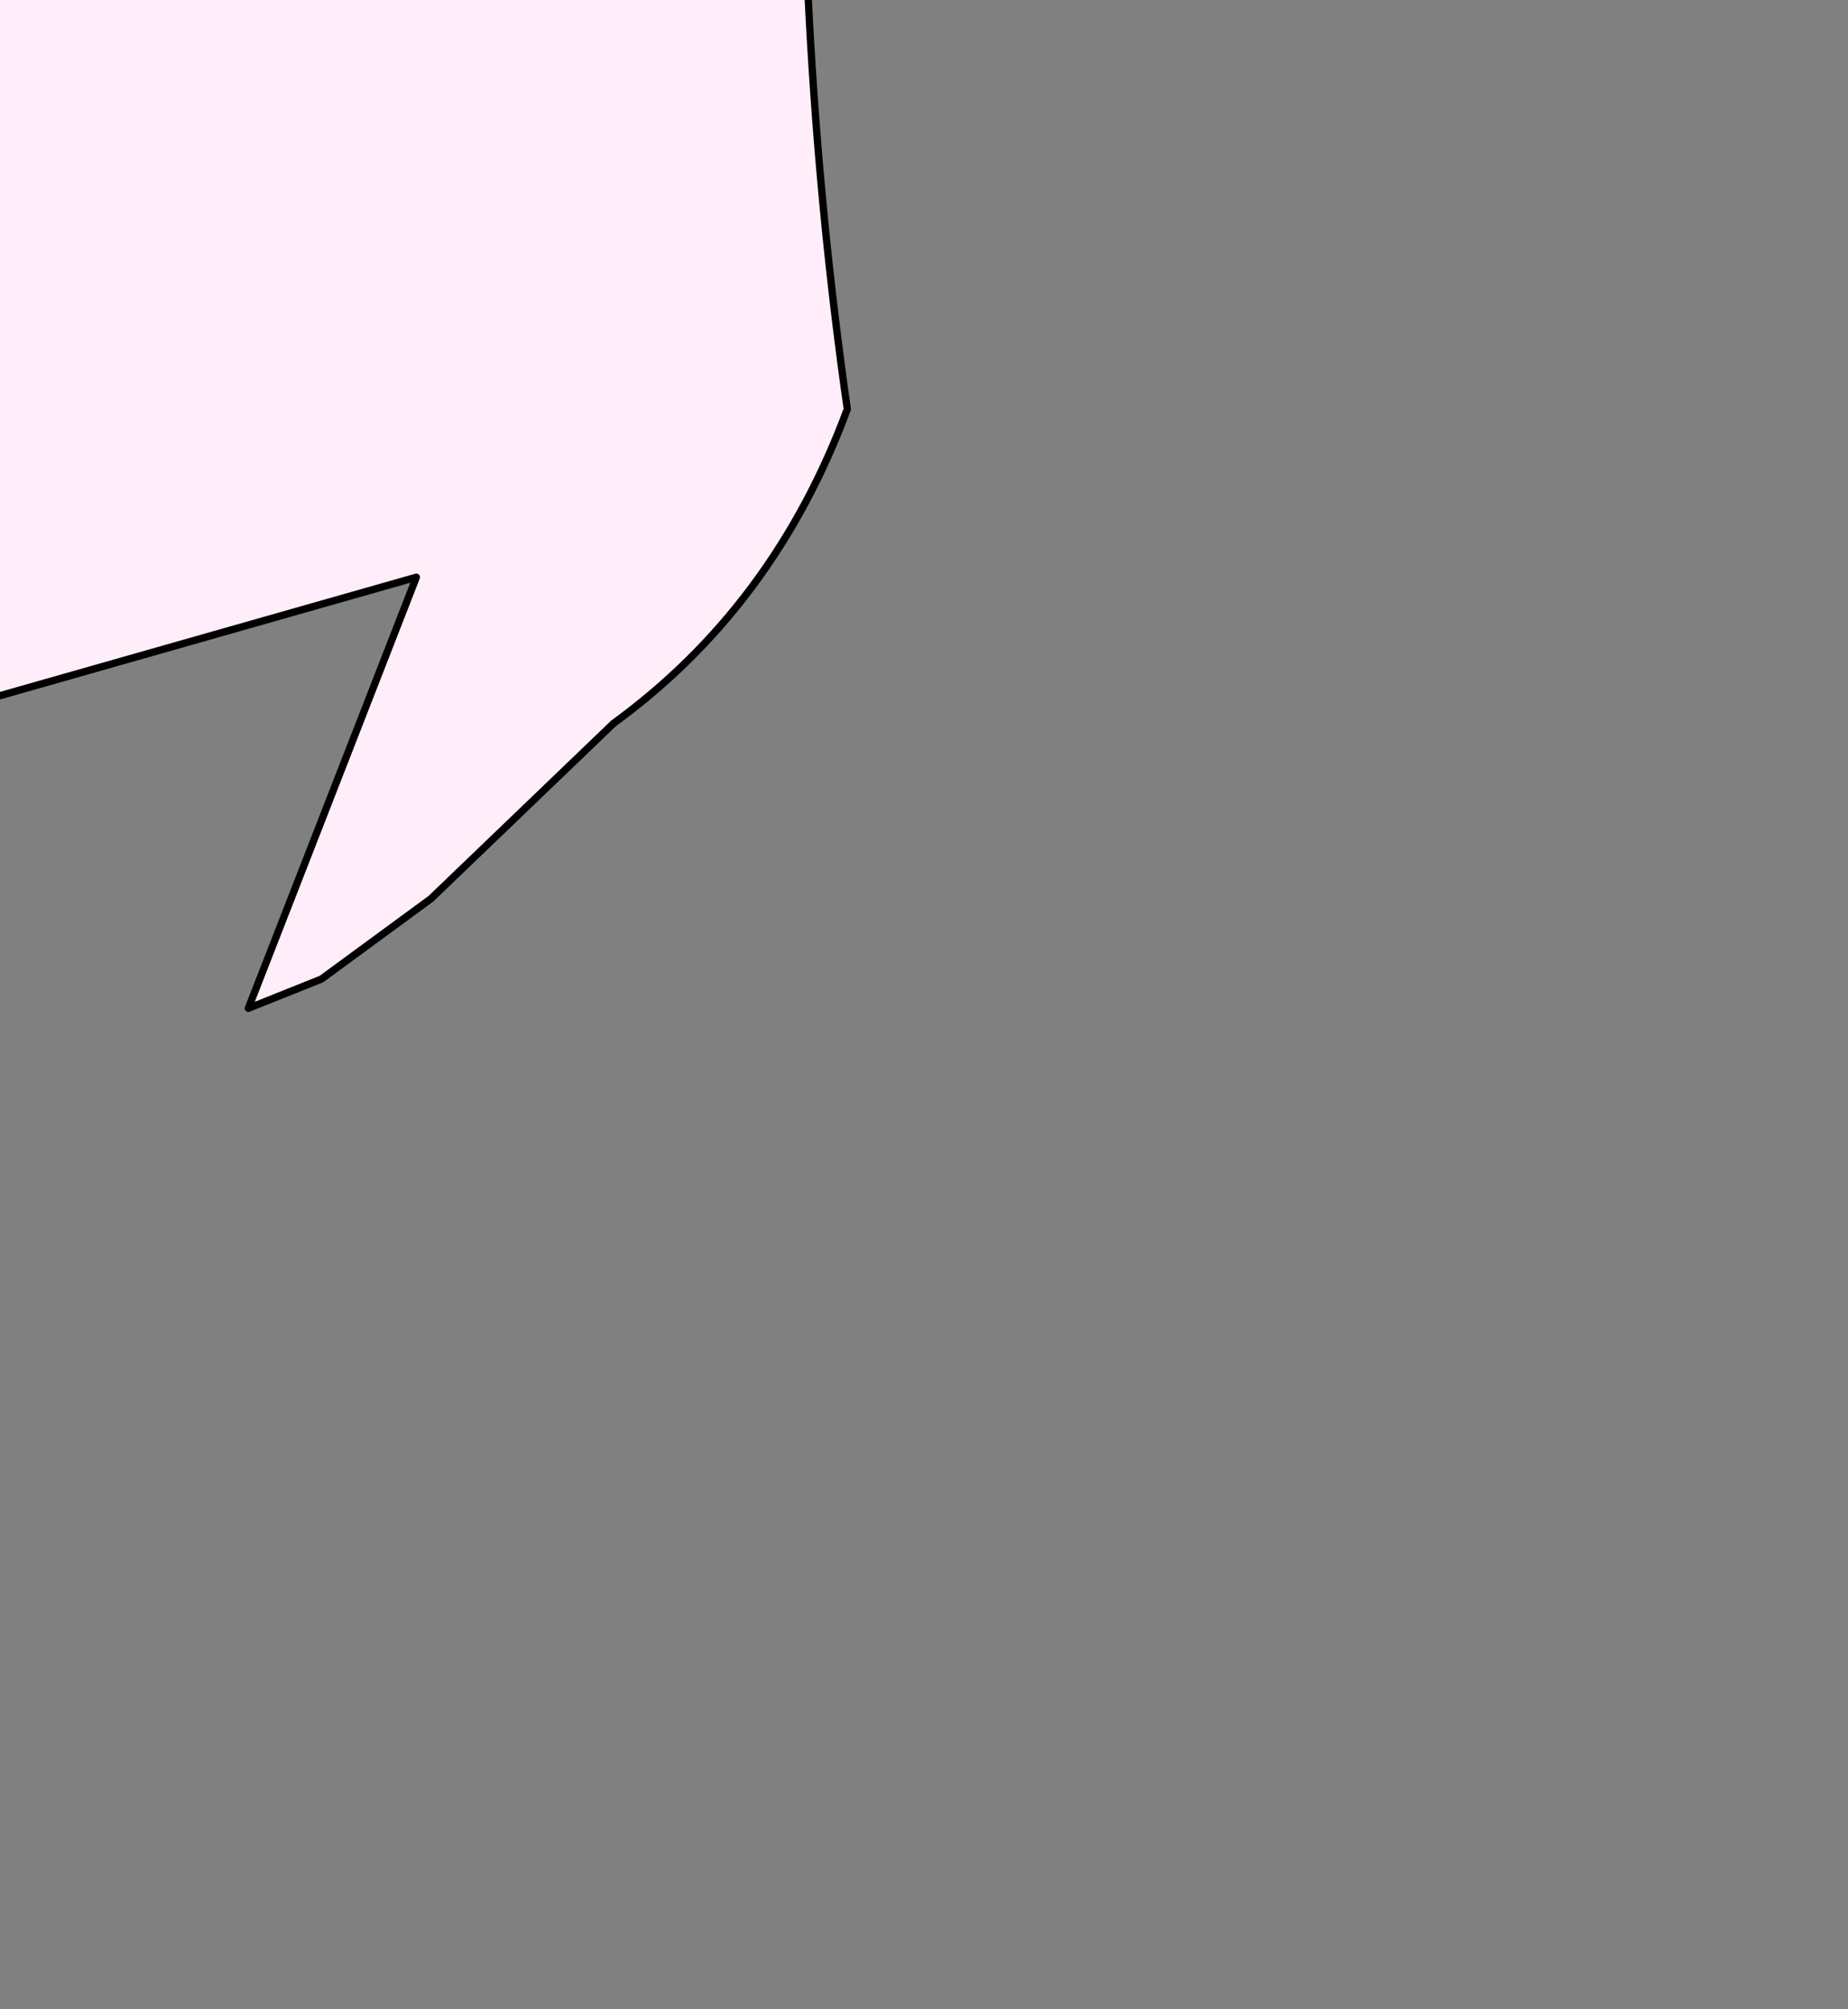 <?xml version="1.0" encoding="UTF-8" standalone="no"?>
<svg xmlns:xlink="http://www.w3.org/1999/xlink" height="13.75px" width="12.65px" xmlns="http://www.w3.org/2000/svg">
  <rect width="100%" height="100%" fill="#808080" stroke="none"/>
  <g transform="matrix(1.0, 0.0, 0.0, 1.0, 0.0, 0.0)">
    <path d="M5.75 -6.85 Q6.2 -6.8 6.3 -5.95 L6.3 -5.65 Q5.5 -4.15 5.5 -2.25 5.45 0.35 5.8 2.8 5.3 4.15 4.2 4.95 L2.95 6.15 2.2 6.7 1.7 6.9 2.85 3.95 -2.95 5.6 -5.75 5.65 Q-4.25 3.85 -1.7 3.65 -0.45 3.55 -0.1 2.35 L-6.1 2.35 -6.35 1.45 Q-5.75 0.8 -4.7 0.95 L-2.6 1.1 Q-1.5 0.9 -0.5 0.15 1.65 -1.6 2.9 -4.15 L3.85 -5.5 3.95 -5.65 5.35 -6.8 5.75 -6.85" fill="#ffeef9" fill-rule="evenodd" stroke="none"/>
    <path d="M5.75 -6.85 Q6.2 -6.8 6.3 -5.95 L6.3 -5.65 Q5.5 -4.15 5.5 -2.25 5.45 0.35 5.8 2.8 5.3 4.15 4.2 4.95 L2.95 6.15 2.2 6.7 1.7 6.9 2.85 3.95 -2.95 5.6 -5.75 5.65 Q-4.25 3.85 -1.7 3.65 -0.45 3.55 -0.1 2.35 L-6.1 2.35 -6.35 1.45 Q-5.75 0.8 -4.7 0.95 L-2.6 1.1 Q-1.5 0.9 -0.5 0.15 1.65 -1.6 2.9 -4.15 L3.85 -5.5" fill="none" stroke="#000000" stroke-linecap="round" stroke-linejoin="round" stroke-width="0.05"/>
  </g>
</svg>
